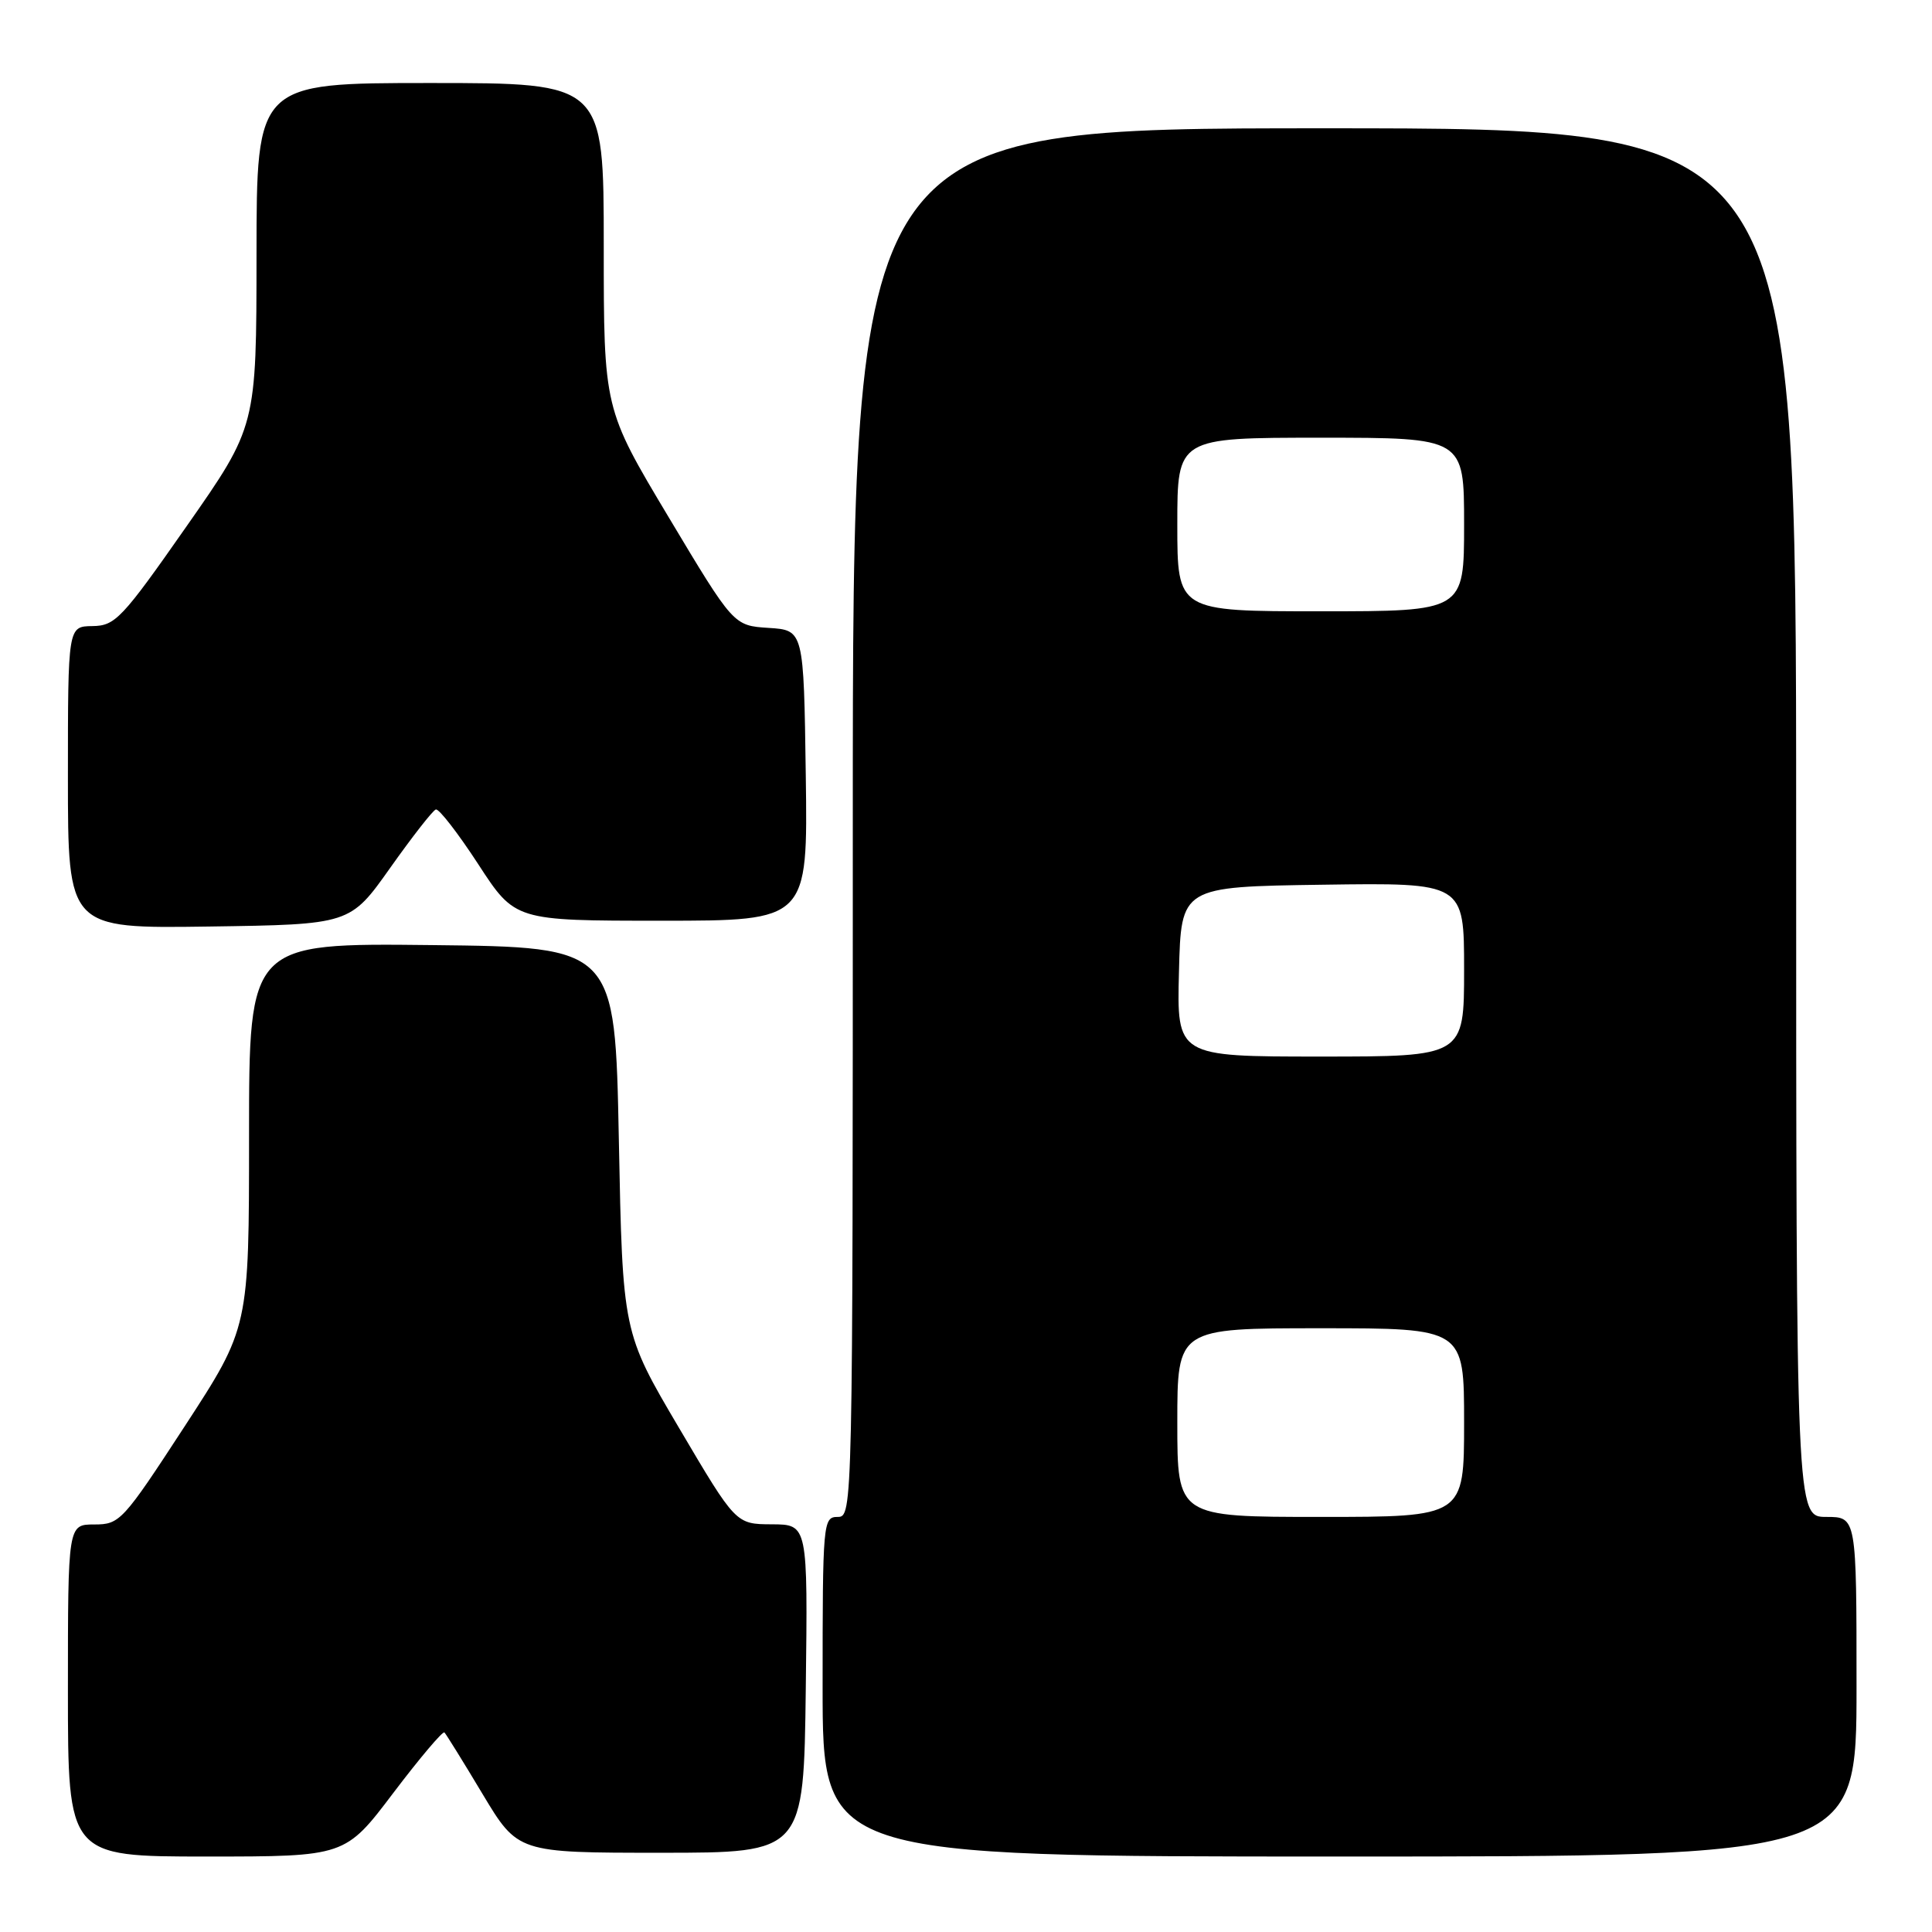 <?xml version="1.0" encoding="UTF-8" standalone="no"?>
<!DOCTYPE svg PUBLIC "-//W3C//DTD SVG 1.1//EN" "http://www.w3.org/Graphics/SVG/1.1/DTD/svg11.dtd" >
<svg xmlns="http://www.w3.org/2000/svg" xmlns:xlink="http://www.w3.org/1999/xlink" version="1.1" viewBox="0 0 256 256">
 <g >
 <path fill="currentColor"
d=" M 52.11 237.58 C 55.62 232.95 58.67 229.34 58.89 229.56 C 59.11 229.78 61.39 233.45 63.95 237.73 C 68.62 245.50 68.62 245.50 87.56 245.50 C 106.50 245.50 106.50 245.50 106.77 223.75 C 107.04 202.00 107.04 202.00 102.27 201.98 C 97.50 201.96 97.50 201.96 90.00 189.25 C 82.50 176.54 82.50 176.54 82.00 151.02 C 81.50 125.50 81.50 125.50 57.25 125.23 C 33.00 124.96 33.00 124.96 33.00 150.43 C 33.00 175.90 33.00 175.90 24.50 188.95 C 16.27 201.57 15.88 202.00 12.50 202.00 C 9.00 202.00 9.00 202.00 9.00 224.00 C 9.00 246.00 9.00 246.00 27.37 246.00 C 45.74 246.00 45.74 246.00 52.11 237.58 Z  M 246.00 223.50 C 246.00 201.00 246.00 201.00 242.00 201.00 C 238.00 201.00 238.00 201.00 238.00 109.00 C 238.00 17.00 238.00 17.00 175.50 17.00 C 113.00 17.00 113.00 17.00 113.00 109.00 C 113.00 200.33 112.99 201.00 111.00 201.00 C 109.06 201.00 109.00 201.67 109.00 223.50 C 109.00 246.00 109.00 246.00 177.50 246.00 C 246.00 246.00 246.00 246.00 246.00 223.50 Z  M 51.70 115.00 C 54.62 110.88 57.34 107.39 57.75 107.26 C 58.16 107.13 60.69 110.40 63.37 114.51 C 68.24 122.00 68.24 122.00 87.64 122.00 C 107.04 122.00 107.04 122.00 106.77 102.75 C 106.50 83.50 106.50 83.50 101.85 83.20 C 97.20 82.90 97.20 82.90 88.60 68.53 C 80.00 54.16 80.00 54.16 80.00 32.58 C 80.00 11.00 80.00 11.00 57.00 11.00 C 34.00 11.00 34.00 11.00 33.99 33.75 C 33.98 56.50 33.98 56.50 24.74 69.71 C 16.15 82.00 15.27 82.92 12.25 82.96 C 9.00 83.00 9.00 83.00 9.00 103.02 C 9.00 123.04 9.00 123.04 27.69 122.77 C 46.39 122.50 46.39 122.50 51.70 115.00 Z  M 156.00 188.50 C 156.00 176.00 156.00 176.00 175.00 176.00 C 194.00 176.00 194.00 176.00 194.00 188.50 C 194.00 201.00 194.00 201.00 175.00 201.00 C 156.00 201.00 156.00 201.00 156.00 188.50 Z  M 156.22 128.75 C 156.50 117.50 156.50 117.50 175.25 117.23 C 194.00 116.96 194.00 116.96 194.00 128.48 C 194.00 140.00 194.00 140.00 174.97 140.00 C 155.93 140.00 155.93 140.00 156.22 128.75 Z  M 156.00 69.50 C 156.00 58.00 156.00 58.00 175.00 58.00 C 194.00 58.00 194.00 58.00 194.00 69.50 C 194.00 81.00 194.00 81.00 175.00 81.00 C 156.00 81.00 156.00 81.00 156.00 69.50 Z "/>
</g>
</svg>
